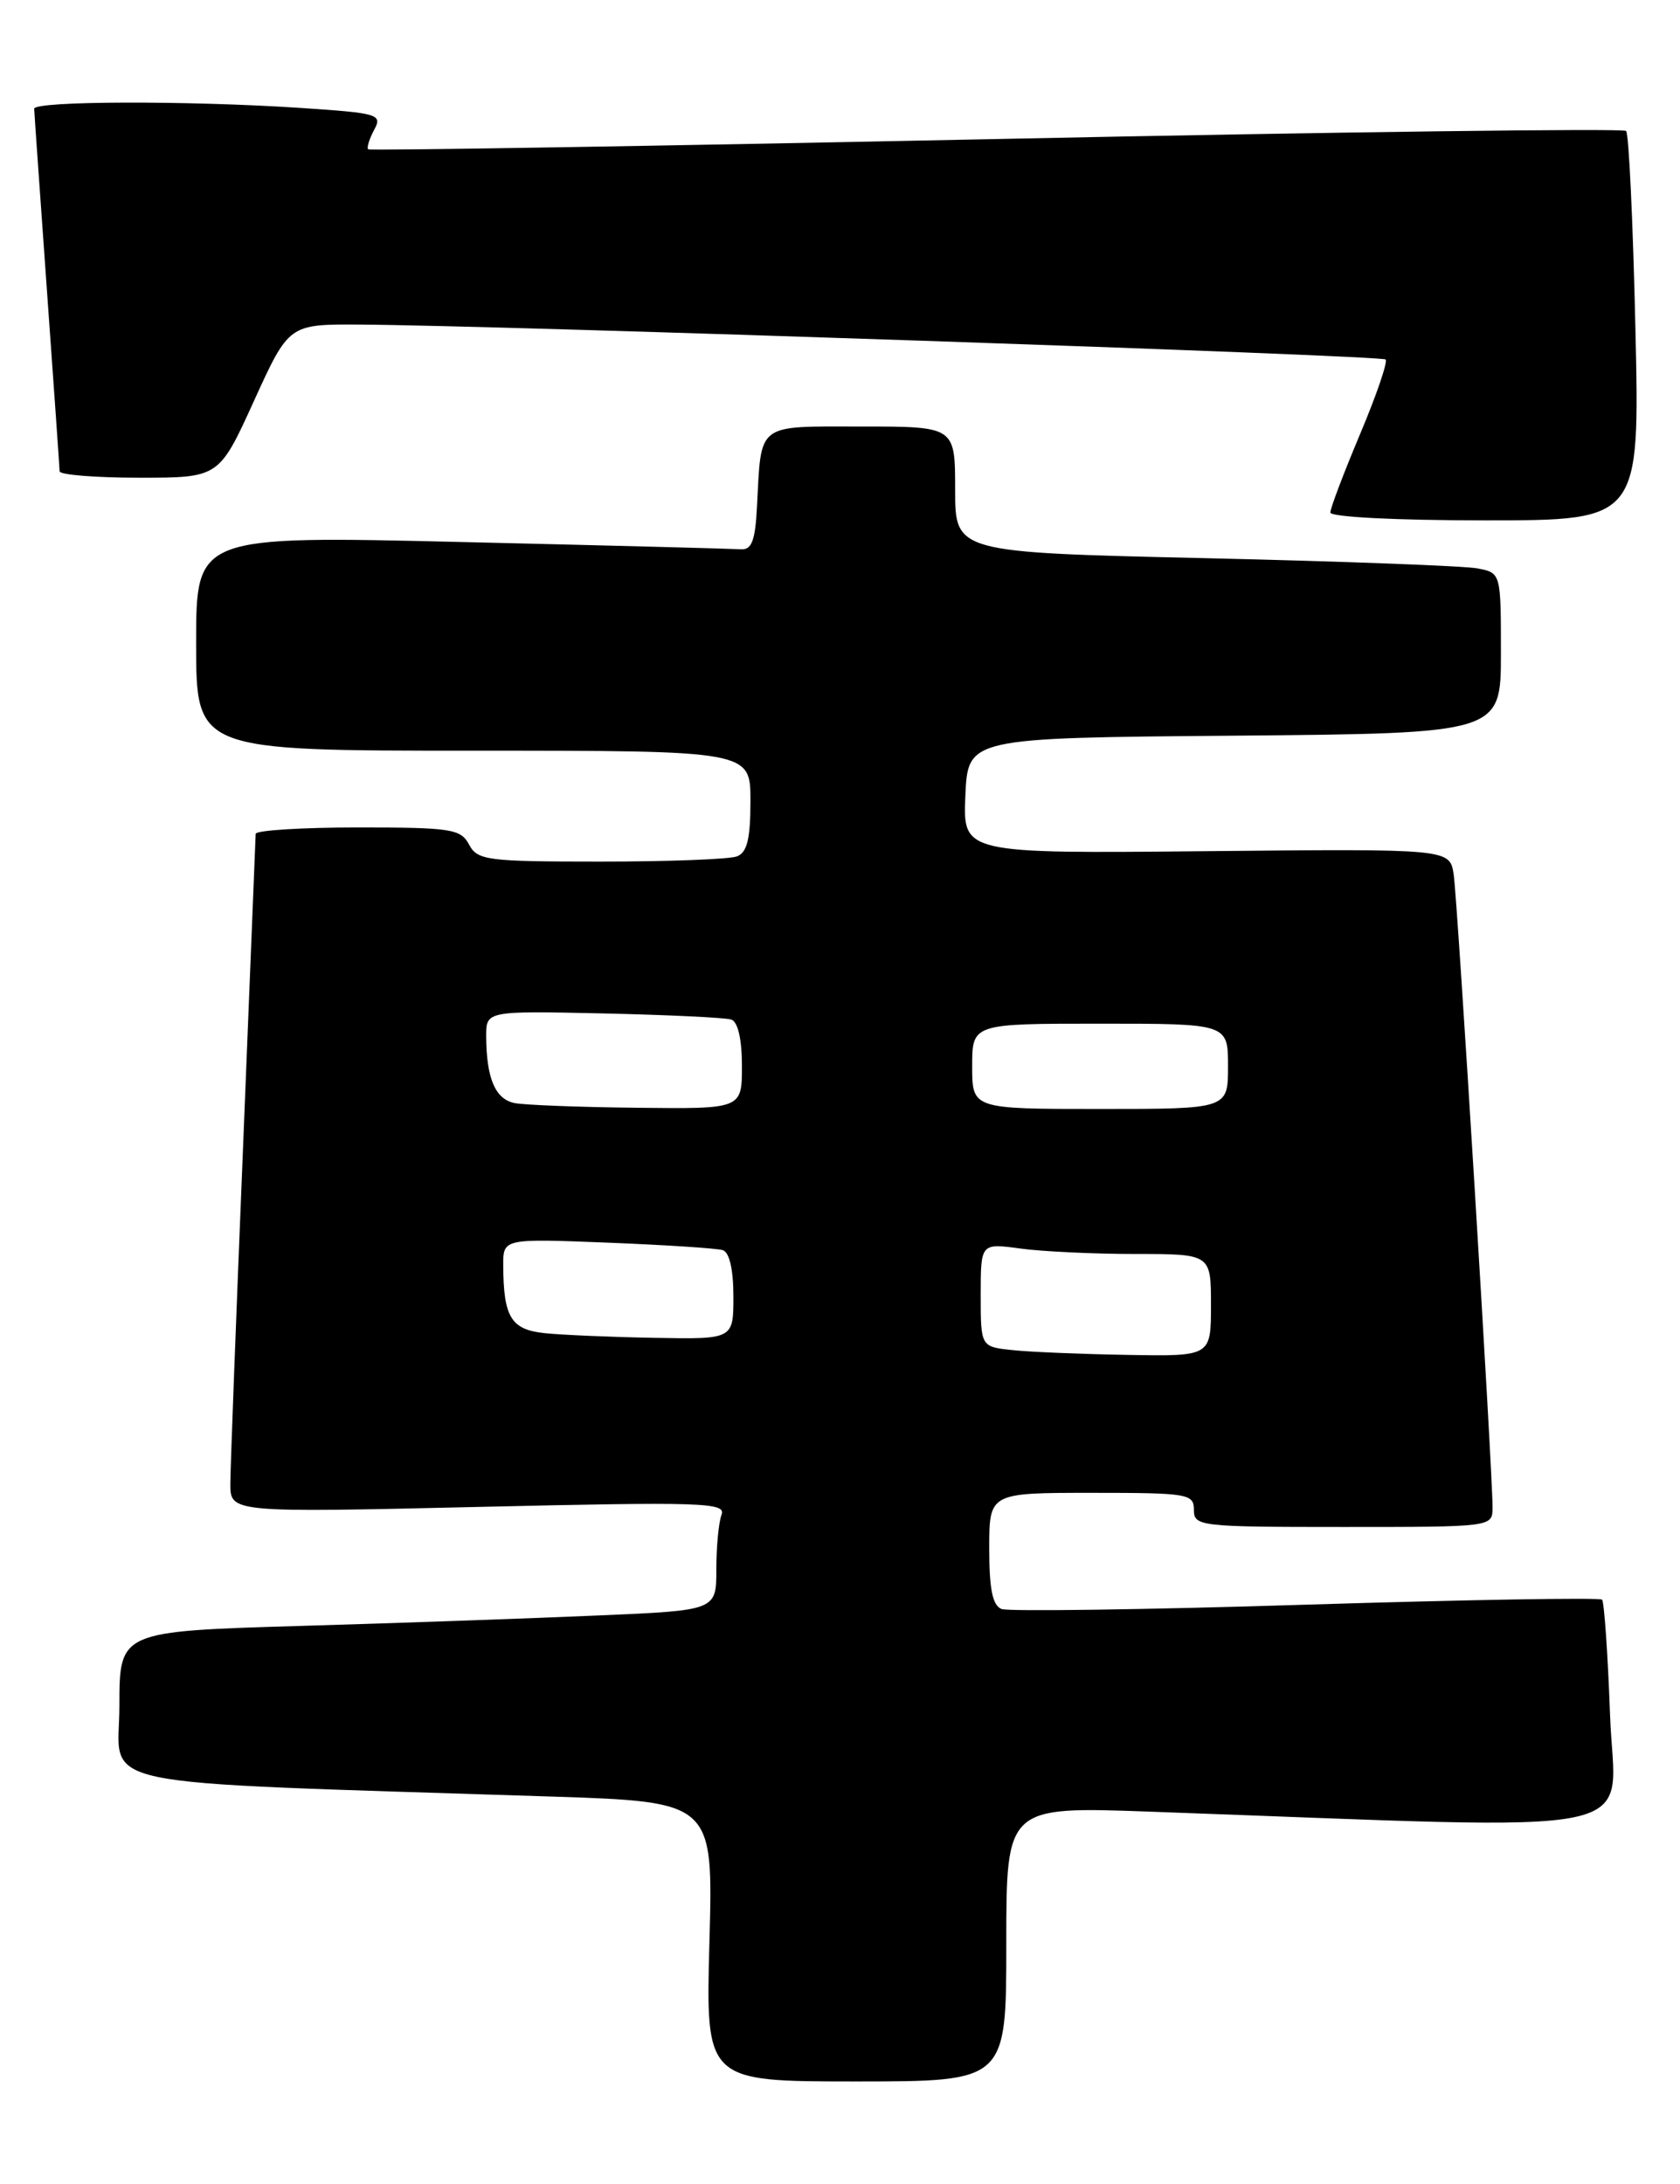 <?xml version="1.0" encoding="UTF-8" standalone="no"?>
<!DOCTYPE svg PUBLIC "-//W3C//DTD SVG 1.1//EN" "http://www.w3.org/Graphics/SVG/1.1/DTD/svg11.dtd" >
<svg xmlns="http://www.w3.org/2000/svg" xmlns:xlink="http://www.w3.org/1999/xlink" version="1.1" viewBox="0 0 197 256">
 <g >
 <path fill="currentColor"
d=" M 118.00 227.89 C 118.00 211.77 118.00 211.77 134.75 212.37 C 195.03 214.53 189.33 215.72 188.80 201.11 C 188.54 193.90 188.11 187.78 187.86 187.52 C 187.60 187.26 171.97 187.53 153.14 188.11 C 134.30 188.70 118.24 188.92 117.45 188.62 C 116.39 188.21 116.00 186.31 116.00 181.53 C 116.00 175.00 116.00 175.00 128.00 175.00 C 139.33 175.00 140.00 175.11 140.00 177.00 C 140.00 178.92 140.67 179.00 157.50 179.00 C 174.98 179.00 175.00 179.00 175.02 176.75 C 175.04 172.69 170.92 105.57 170.46 102.50 C 170.00 99.50 170.00 99.50 141.46 99.78 C 112.91 100.06 112.91 100.06 113.20 93.28 C 113.50 86.50 113.50 86.50 144.75 86.24 C 176.00 85.97 176.00 85.97 176.00 76.57 C 176.00 67.16 176.00 67.16 173.25 66.63 C 171.74 66.34 157.34 65.80 141.25 65.43 C 112.00 64.76 112.00 64.76 112.00 57.38 C 112.00 50.00 112.00 50.00 101.02 50.00 C 88.57 50.00 89.29 49.45 88.76 59.50 C 88.56 63.36 88.14 64.47 86.91 64.39 C 86.03 64.33 71.29 63.94 54.16 63.54 C 23.00 62.80 23.00 62.80 23.00 75.40 C 23.00 88.00 23.00 88.00 55.50 88.00 C 88.00 88.00 88.00 88.00 88.00 93.89 C 88.00 98.34 87.61 99.93 86.42 100.39 C 85.55 100.73 78.36 101.00 70.45 101.00 C 57.09 101.00 55.99 100.86 55.00 99.00 C 54.02 97.17 52.91 97.00 41.96 97.00 C 35.38 97.00 29.99 97.34 29.98 97.75 C 29.97 98.16 29.30 114.70 28.50 134.50 C 27.69 154.30 27.02 172.03 27.01 173.91 C 27.00 177.32 27.00 177.32 56.11 176.65 C 82.49 176.04 85.16 176.13 84.61 177.57 C 84.27 178.45 84.00 181.33 84.00 183.97 C 84.00 188.78 84.00 188.78 70.25 189.37 C 62.69 189.70 46.94 190.26 35.25 190.60 C 14.00 191.23 14.00 191.23 14.00 200.00 C 14.00 209.82 9.11 208.79 64.57 210.60 C 83.64 211.22 83.64 211.22 83.19 227.61 C 82.74 244.00 82.74 244.00 100.37 244.00 C 118.00 244.00 118.00 244.00 118.00 227.89 Z  M 191.77 38.46 C 191.49 26.06 191.00 15.66 190.68 15.35 C 190.36 15.03 157.12 15.46 116.80 16.30 C 76.49 17.13 43.35 17.67 43.17 17.50 C 42.99 17.32 43.30 16.30 43.87 15.23 C 44.86 13.40 44.41 13.26 35.21 12.65 C 21.98 11.78 4.00 11.83 4.01 12.75 C 4.02 13.16 4.69 22.72 5.50 34.00 C 6.31 45.28 6.98 54.84 6.99 55.25 C 6.99 55.66 11.20 56.00 16.34 56.00 C 25.68 56.00 25.68 56.00 29.78 47.00 C 33.88 38.00 33.88 38.00 42.19 38.05 C 58.55 38.14 162.00 41.66 162.48 42.14 C 162.75 42.41 161.40 46.35 159.48 50.90 C 157.57 55.44 156.00 59.57 156.00 60.08 C 156.00 60.61 163.75 61.00 174.14 61.00 C 192.29 61.00 192.29 61.00 191.77 38.46 Z  M 118.75 158.27 C 115.00 157.88 115.00 157.88 115.00 151.80 C 115.00 145.73 115.00 145.73 119.64 146.36 C 122.19 146.71 128.27 147.00 133.14 147.00 C 142.00 147.00 142.00 147.00 142.00 153.00 C 142.00 159.00 142.00 159.00 132.25 158.83 C 126.89 158.74 120.81 158.49 118.75 158.27 Z  M 63.85 156.28 C 59.92 155.86 59.04 154.41 59.01 148.34 C 59.00 145.19 59.00 145.19 71.25 145.67 C 77.99 145.94 84.06 146.33 84.75 146.55 C 85.53 146.79 86.00 148.82 86.00 151.97 C 86.00 157.00 86.00 157.00 76.75 156.83 C 71.66 156.74 65.86 156.49 63.85 156.28 Z  M 60.35 129.31 C 58.08 128.86 57.04 126.43 57.01 121.50 C 57.00 118.50 57.00 118.50 70.75 118.80 C 78.31 118.97 85.06 119.29 85.75 119.52 C 86.53 119.78 87.00 121.83 87.00 124.97 C 87.00 130.00 87.00 130.00 74.75 129.86 C 68.01 129.79 61.53 129.54 60.35 129.31 Z  M 114.00 125.00 C 114.00 120.00 114.00 120.00 129.00 120.00 C 144.00 120.00 144.00 120.00 144.00 125.00 C 144.00 130.00 144.00 130.00 129.00 130.00 C 114.00 130.00 114.00 130.00 114.00 125.00 Z "/>
</g>
</svg>